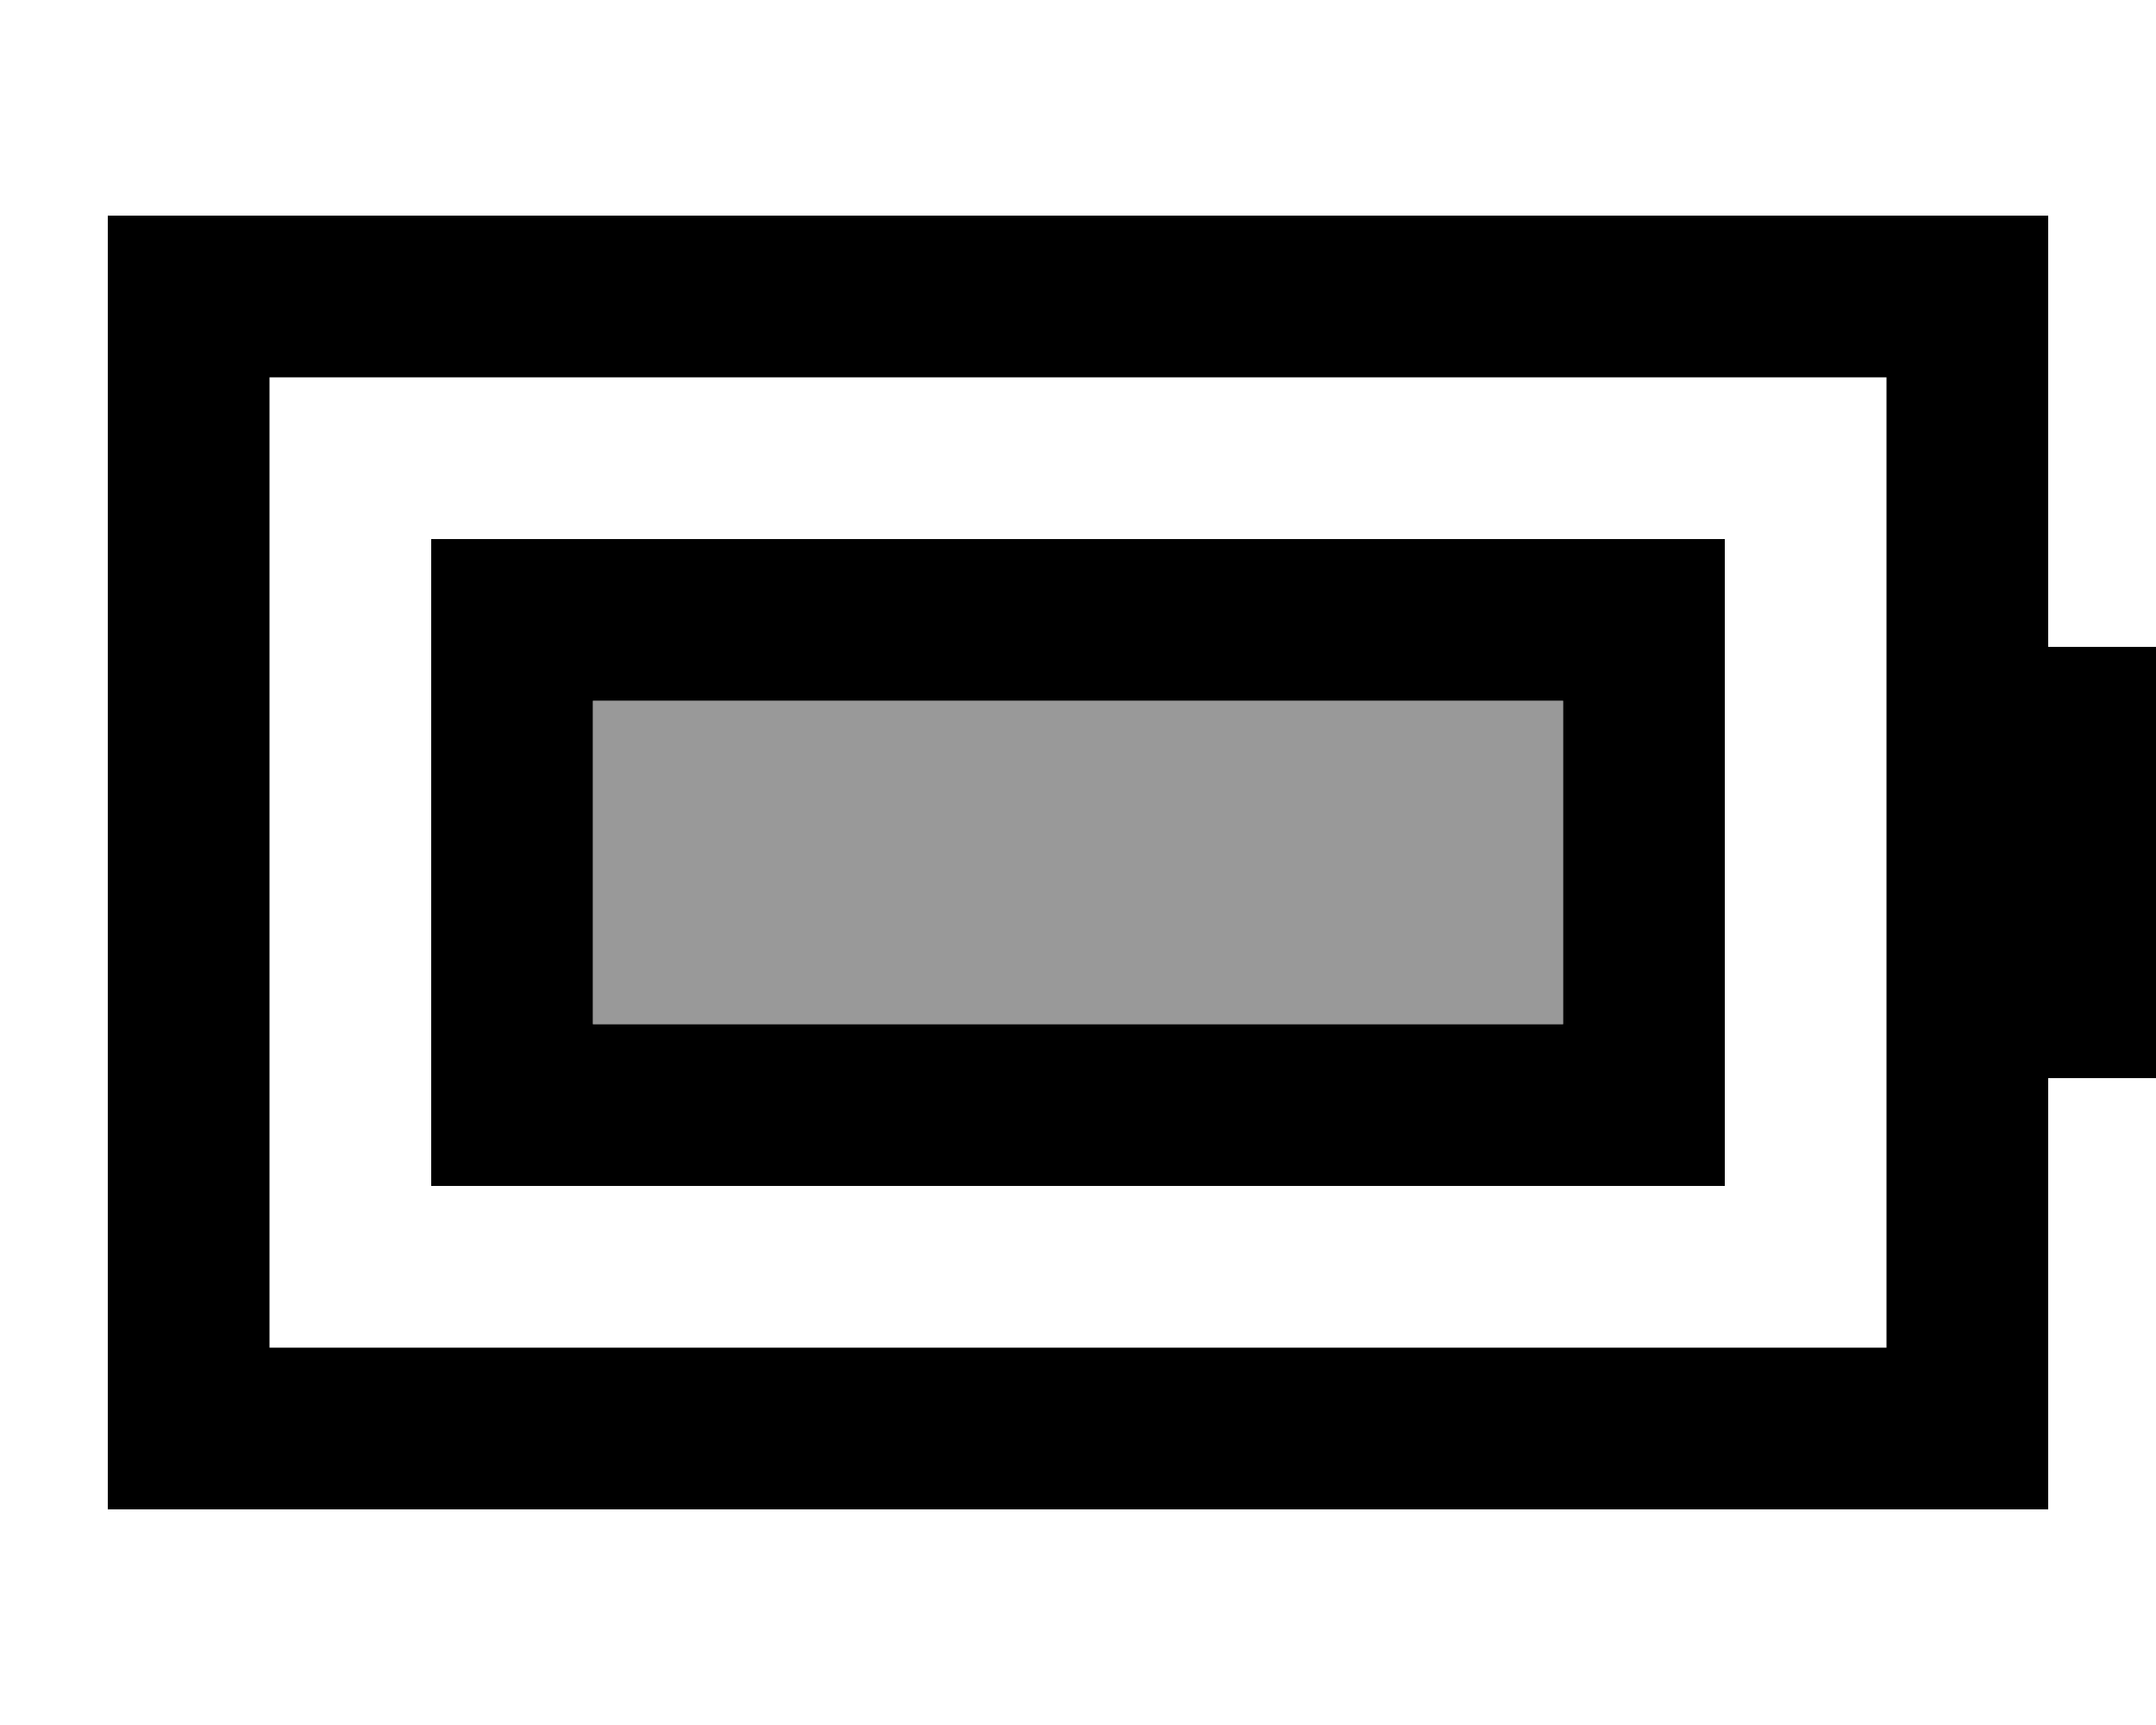 <svg xmlns="http://www.w3.org/2000/svg" viewBox="0 0 640 512"><!--! Font Awesome Pro 7.0.0 by @fontawesome - https://fontawesome.com License - https://fontawesome.com/license (Commercial License) Copyright 2025 Fonticons, Inc. --><path style="fill:currentColor;opacity:.4" d="M176 208l288 0 0 96-288 0 0-96z"/><path style="fill:currentColor;opacity:1" d="M560 112l0 288-480 0 0-288 480 0zM80 64l-48 0 0 384 576 0 0-128 32 0 0-128-32 0 0-128-528 0zm96 144l288 0 0 96-288 0 0-96zm-48-48l0 192 384 0 0-192-384 0z"/></svg>